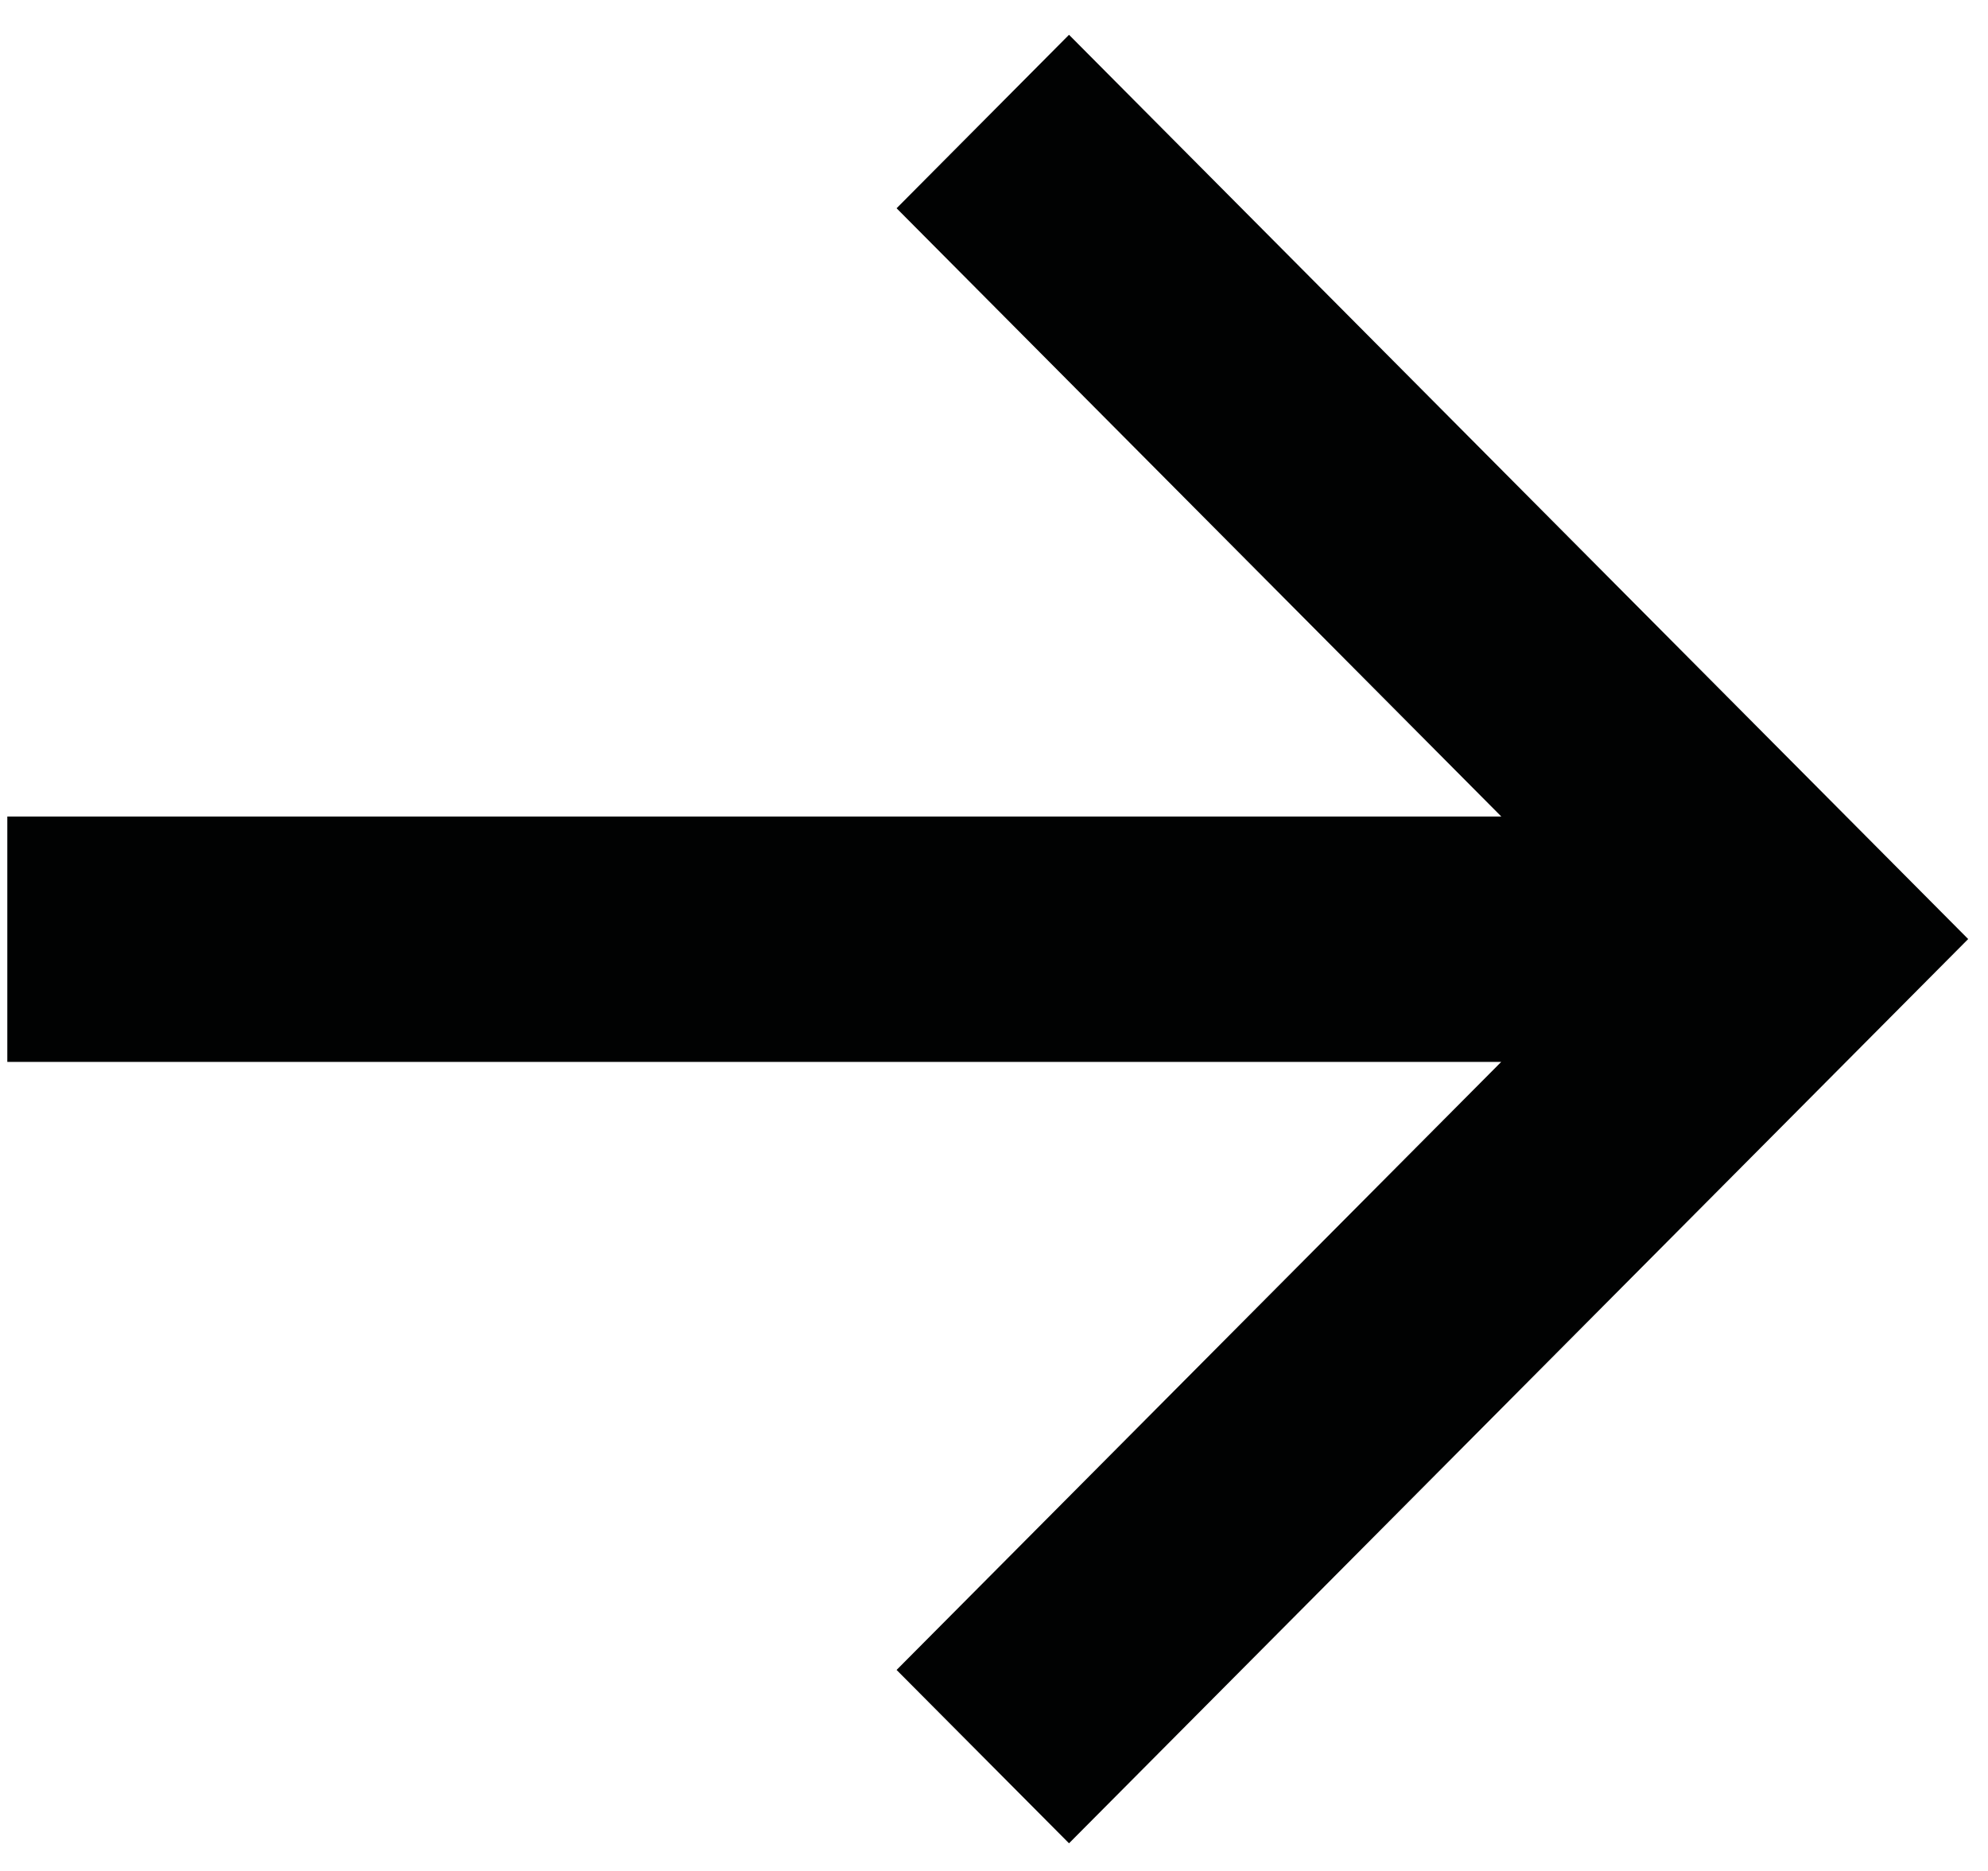 <?xml version="1.0" encoding="UTF-8"?>
<svg width="34px" height="32px" viewBox="0 0 34 32" version="1.1" xmlns="http://www.w3.org/2000/svg" xmlns:xlink="http://www.w3.org/1999/xlink">
    <!-- Generator: Sketch 52.5 (67469) - http://www.bohemiancoding.com/sketch -->
    <title>Icons/.arrow</title>
    <desc>Created with Sketch.</desc>
    <g id="Vapaaehtoisalusta-Layouts" stroke="none" stroke-width="1" fill="none" fill-rule="evenodd">
        <g id="HKI-Ikonit" transform="translate(-558, -923)" fill="#010202">
            <g id="Icons/.arrow" transform="translate(558, 923)">
                <polygon id="Fill-10" points="18.283 0.595 15.334 3.562 25.676 13.965 0.125 13.965 0.125 18.162 25.675 18.162 15.334 28.562 18.283 31.527 33.661 16.061"></polygon>
            </g>
        </g>
    </g>
</svg>